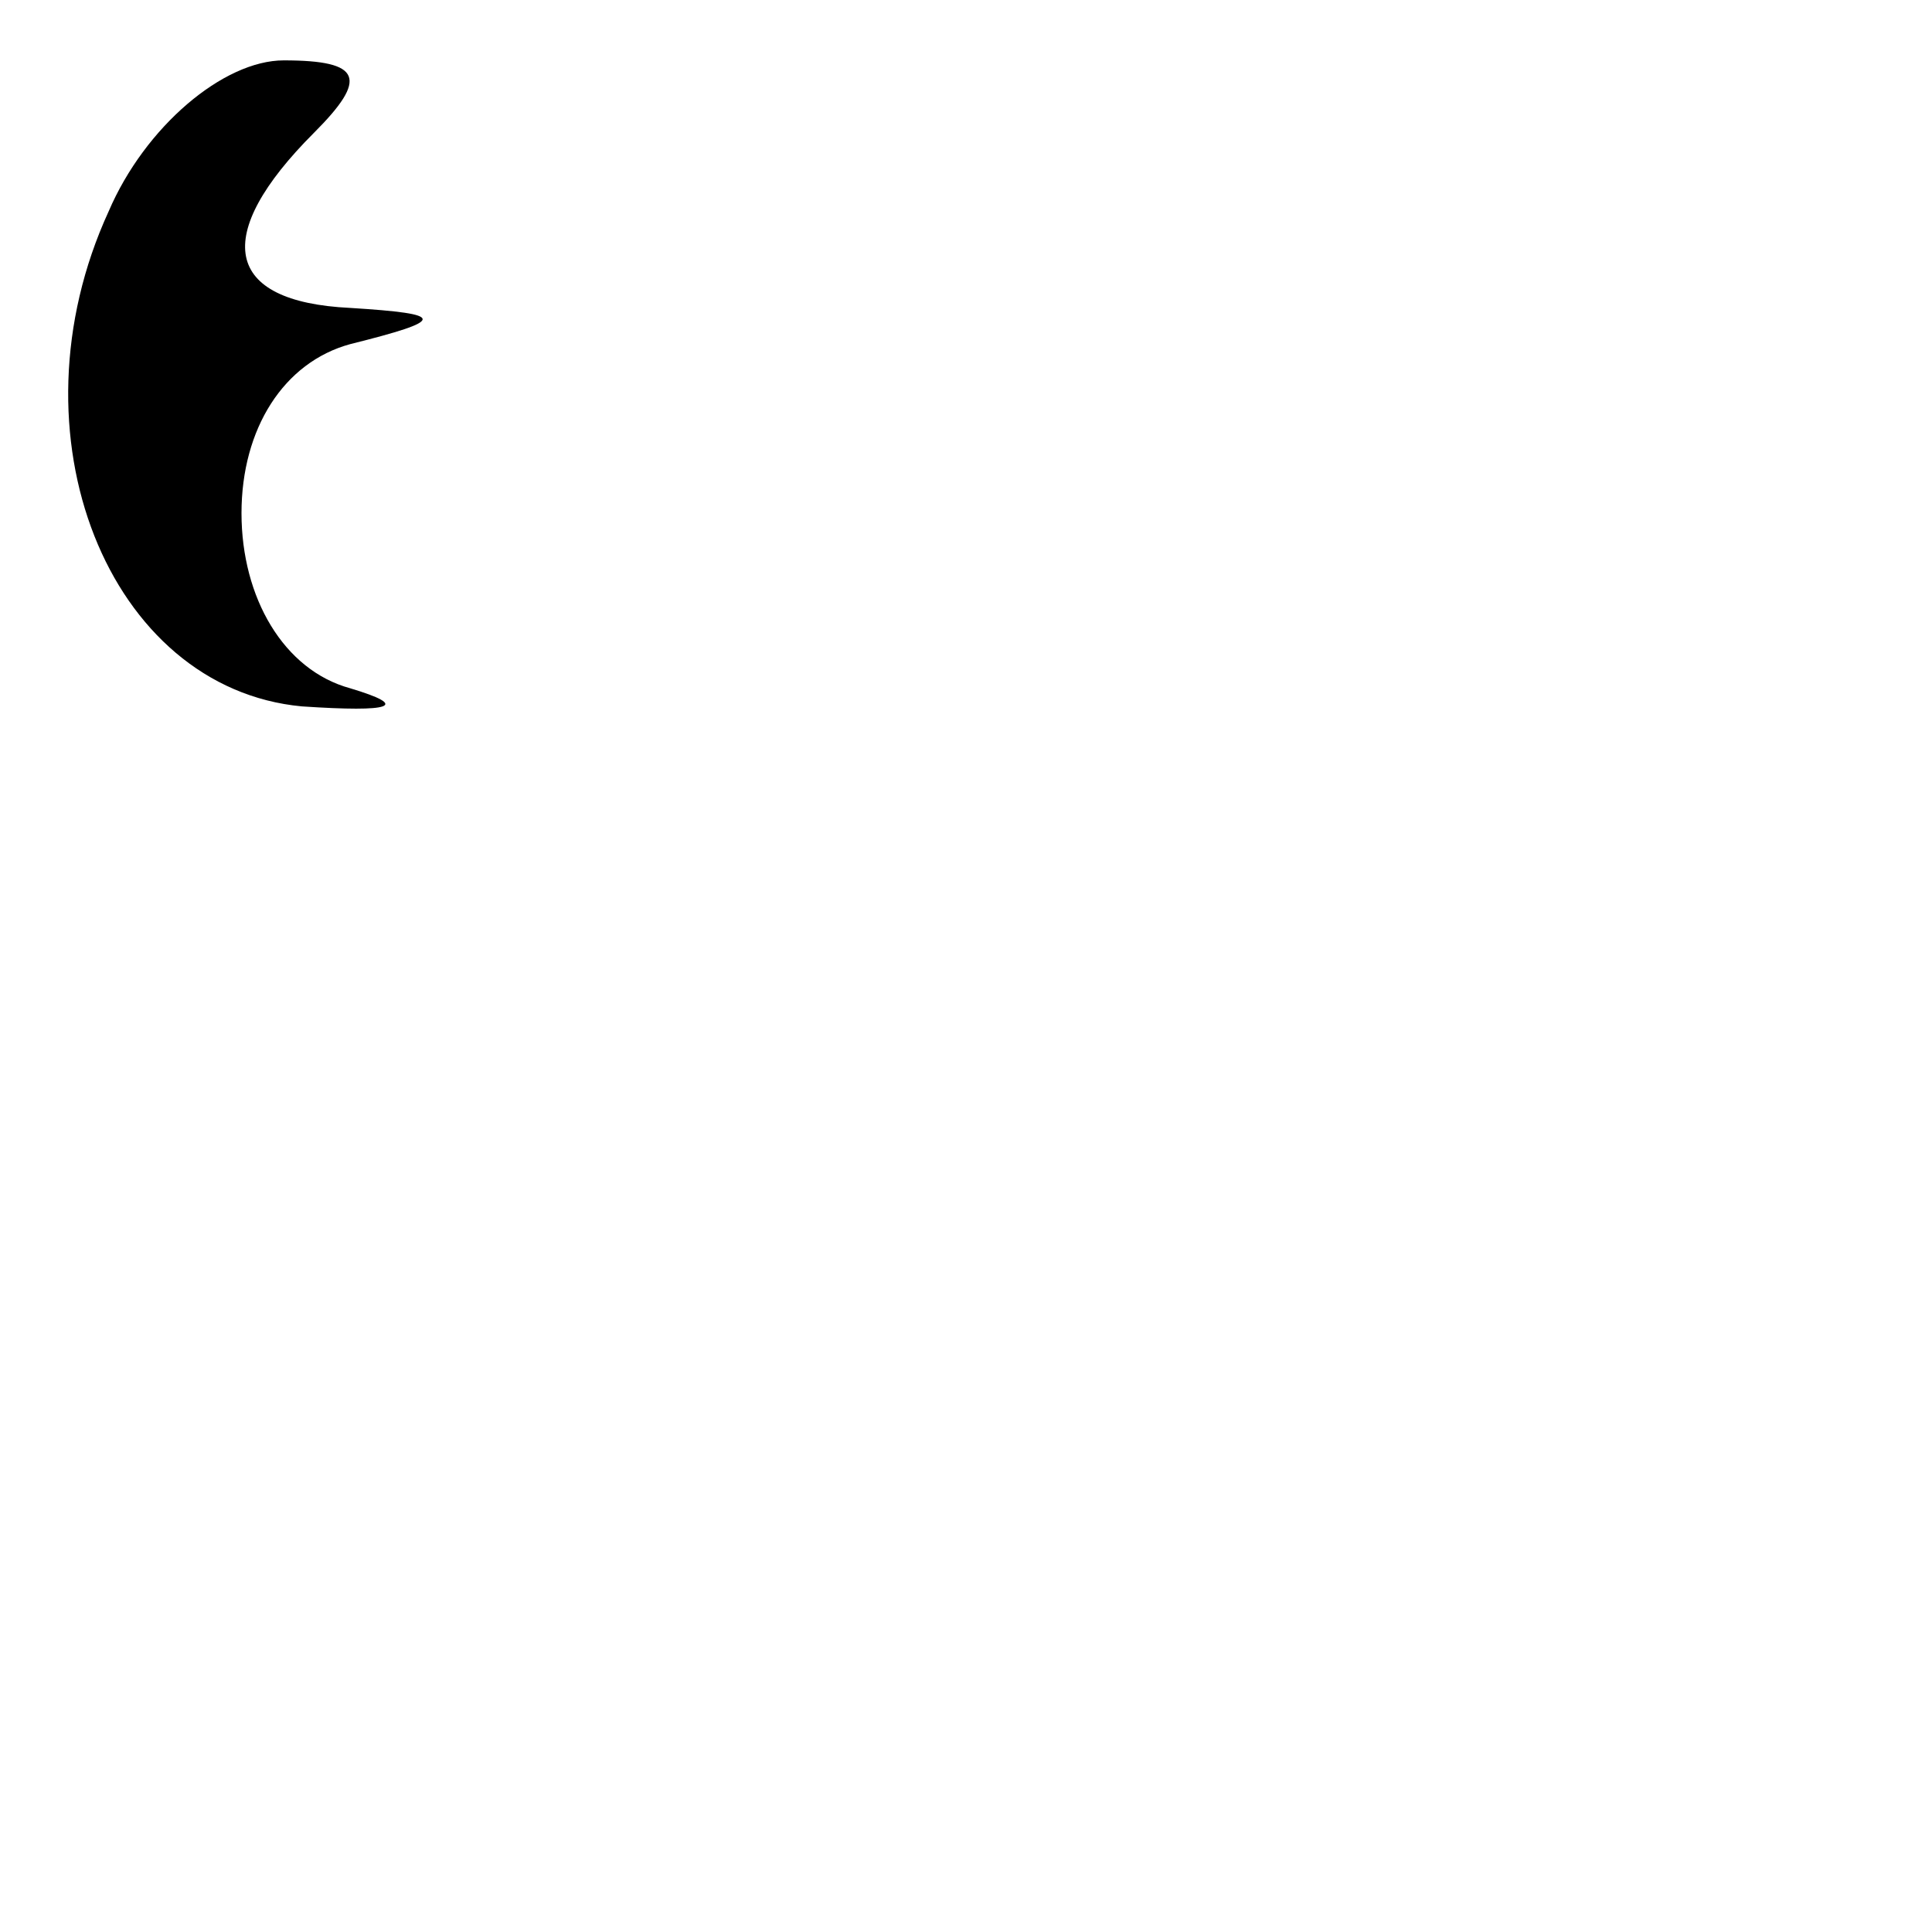 <?xml version="1.0" standalone="no"?>
<!DOCTYPE svg PUBLIC "-//W3C//DTD SVG 20010904//EN"
 "http://www.w3.org/TR/2001/REC-SVG-20010904/DTD/svg10.dtd">
<svg version="1.0" xmlns="http://www.w3.org/2000/svg"
 width="32pt" height="32pt" viewBox="0 0 32 32"
 preserveAspectRatio="xMidYMid meet">
<g transform="translate(0,32) scale(0.1,-0.1)"
fill="#000000" stroke="none">
<path fill="#000000" stroke="none" d="M18 285 c-17 -37 0 -79 32 -82 15 -1
18 0 8 3 -11 3 -18 15 -18 29 0 14 7 25 18 28 16 4 16 5 0 6 -21 1 -23 12 -6
29 9 9 8 12 -5 12 -10 0 -23 -11 -29 -25z"/>
</g>
</svg>
